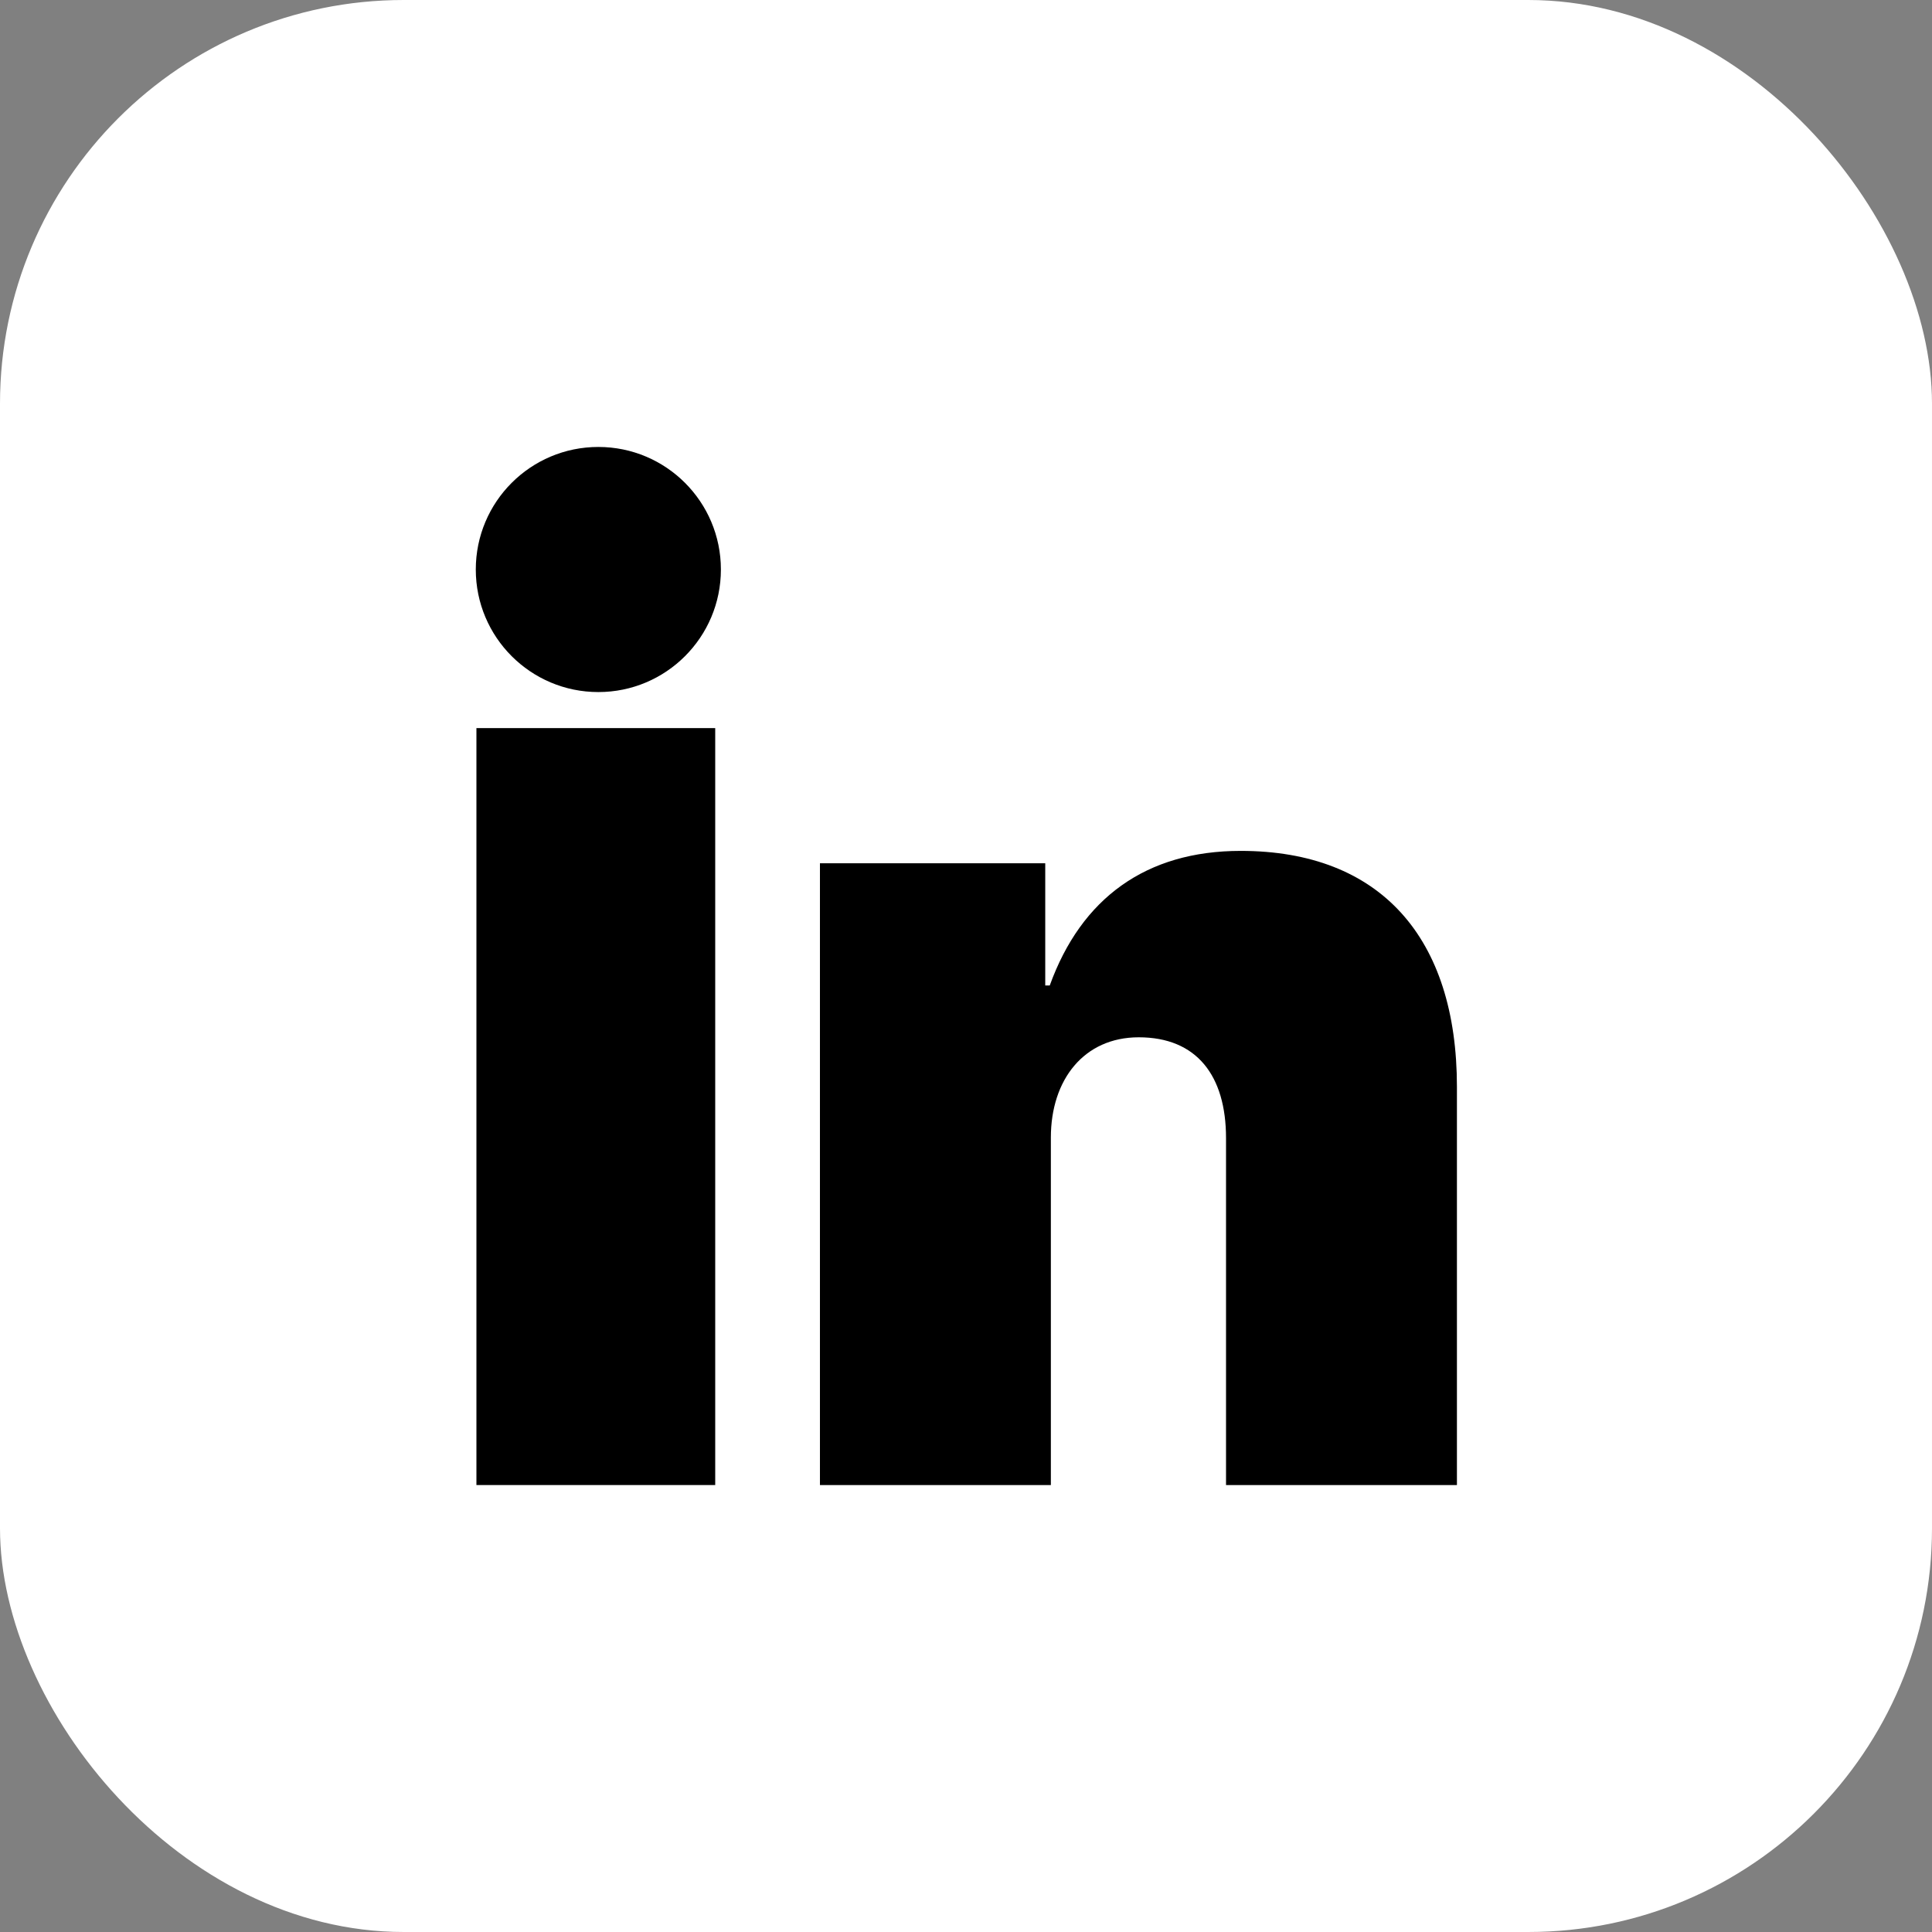 <svg width="134" height="134" viewBox="0 0 134 134" fill="none" xmlns="http://www.w3.org/2000/svg">
<rect x="0" y="0" width="134" height="134" fill="#808080" stroke="none"/>
<rect width="134" height="134" rx="28" fill="white"/>
<path d="M49.606 103H33.044V50.5H49.606V103Z" fill="black"/>
<path d="M56.87 103V59.875H72.496V68.352H72.808C74.996 62.297 79.488 59.016 86.05 59.016C95.738 59.016 101.05 65.031 101.05 75.383V103H85.035V78.938C85.035 74.602 83.003 71.945 78.98 71.945C75.191 71.945 72.886 74.875 72.886 78.898V103H56.87Z" fill="black"/>
<circle cx="41.5" cy="39.5" r="8.5" fill="black"/>
</svg>
